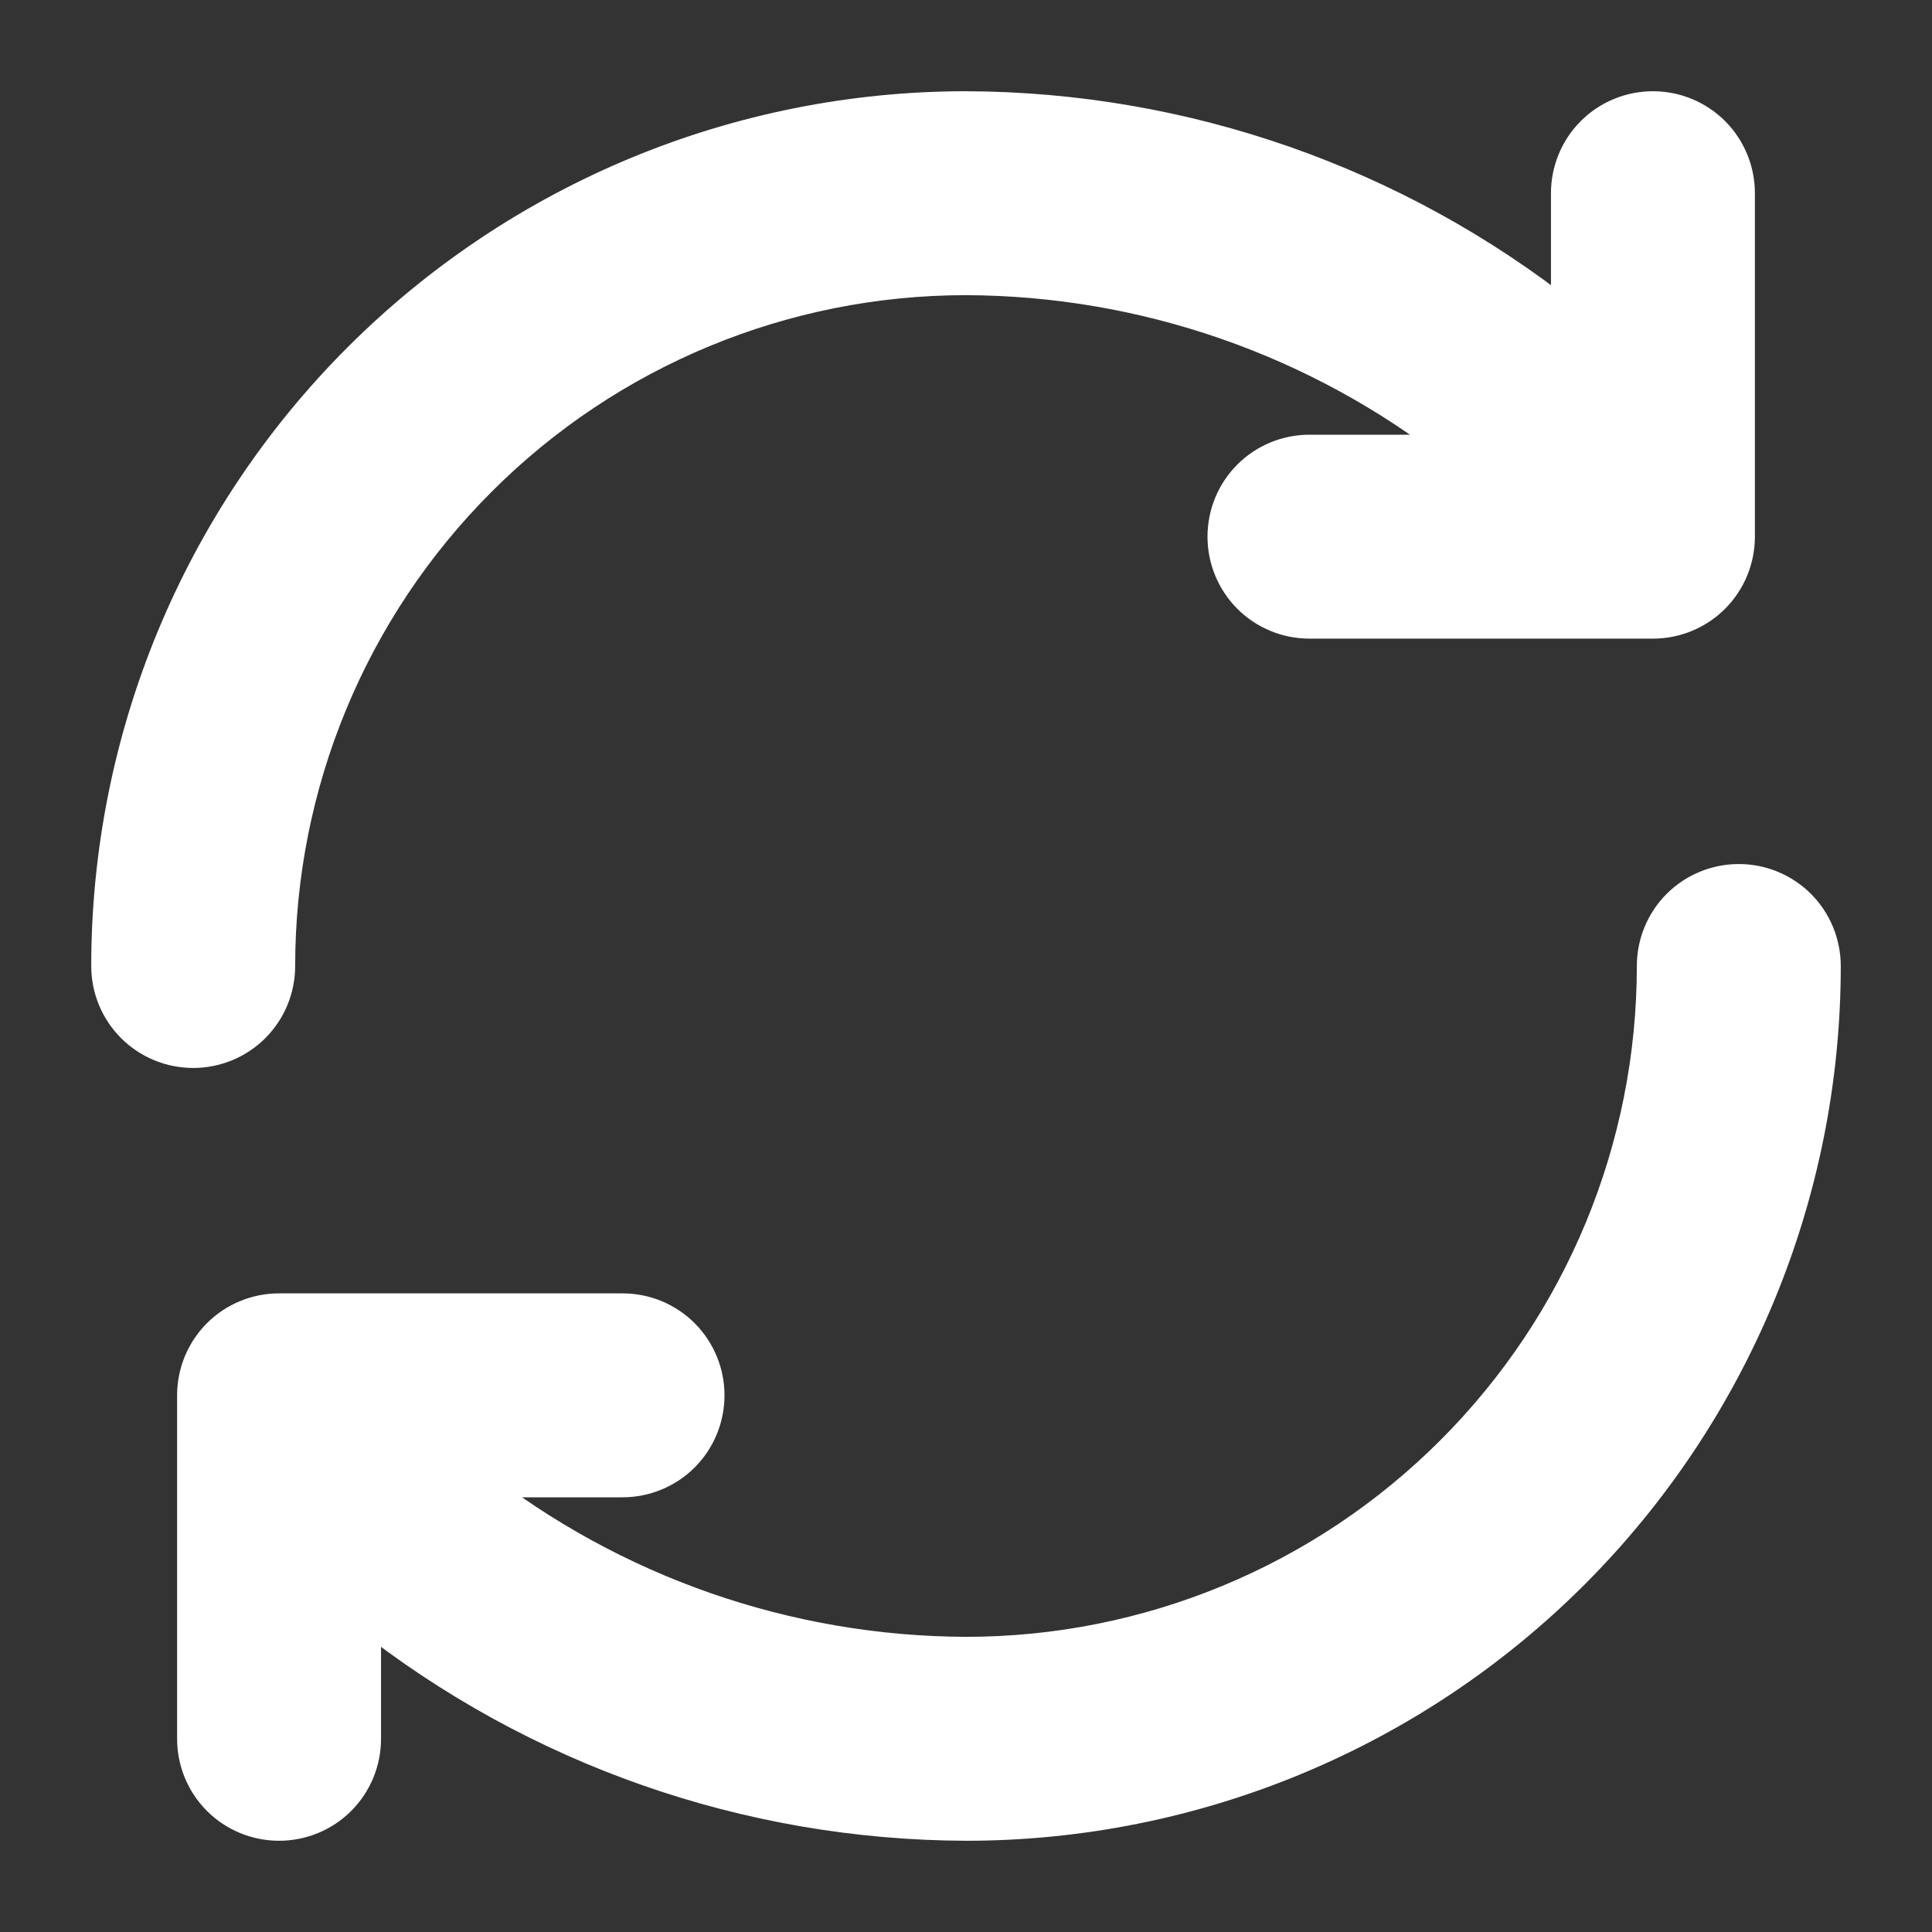<svg width="18" height="18" viewBox="0 0 18 18" fill="none" xmlns="http://www.w3.org/2000/svg">
<rect x="0" y="0" width="18" height="18" fill="#333333" stroke="none"/>
<path fill-rule="evenodd" clip-rule="evenodd" d="M2.6 9C2.6 7.303 3.274 5.675 4.475 4.475C5.675 3.274 7.303 2.6 9 2.6C10.666 2.606 12.283 3.17 13.592 4.2H12.2C11.988 4.2 11.784 4.284 11.634 4.434C11.484 4.584 11.4 4.788 11.4 5C11.4 5.212 11.484 5.416 11.634 5.566C11.784 5.716 11.988 5.8 12.2 5.8H15.4C15.612 5.8 15.816 5.716 15.966 5.566C16.116 5.416 16.2 5.212 16.2 5V1.8C16.2 1.588 16.116 1.384 15.966 1.234C15.816 1.084 15.612 1 15.4 1C15.188 1 14.984 1.084 14.834 1.234C14.684 1.384 14.6 1.588 14.6 1.8V2.96C13.006 1.697 11.034 1.007 9 1C6.878 1 4.843 1.843 3.343 3.343C1.843 4.843 1 6.878 1 9C1 9.212 1.084 9.416 1.234 9.566C1.384 9.716 1.588 9.8 1.8 9.8C2.012 9.8 2.216 9.716 2.366 9.566C2.516 9.416 2.6 9.212 2.6 9ZM16.2 8.2C15.988 8.2 15.784 8.284 15.634 8.434C15.484 8.584 15.4 8.788 15.4 9C15.4 10.697 14.726 12.325 13.525 13.525C12.325 14.726 10.697 15.4 9 15.4C7.334 15.394 5.717 14.83 4.408 13.8H5.8C6.012 13.8 6.216 13.716 6.366 13.566C6.516 13.416 6.6 13.212 6.6 13C6.6 12.788 6.516 12.584 6.366 12.434C6.216 12.284 6.012 12.2 5.8 12.2H2.6C2.388 12.2 2.184 12.284 2.034 12.434C1.884 12.584 1.8 12.788 1.8 13V16.2C1.8 16.412 1.884 16.616 2.034 16.766C2.184 16.916 2.388 17 2.6 17C2.812 17 3.016 16.916 3.166 16.766C3.316 16.616 3.4 16.412 3.4 16.2V15.04C4.994 16.303 6.966 16.993 9 17C11.122 17 13.157 16.157 14.657 14.657C16.157 13.156 17 11.122 17 9C17 8.788 16.916 8.584 16.766 8.434C16.616 8.284 16.412 8.2 16.2 8.2Z" fill="#fff" stroke="#fff" stroke-width="0.3"/>
</svg>
